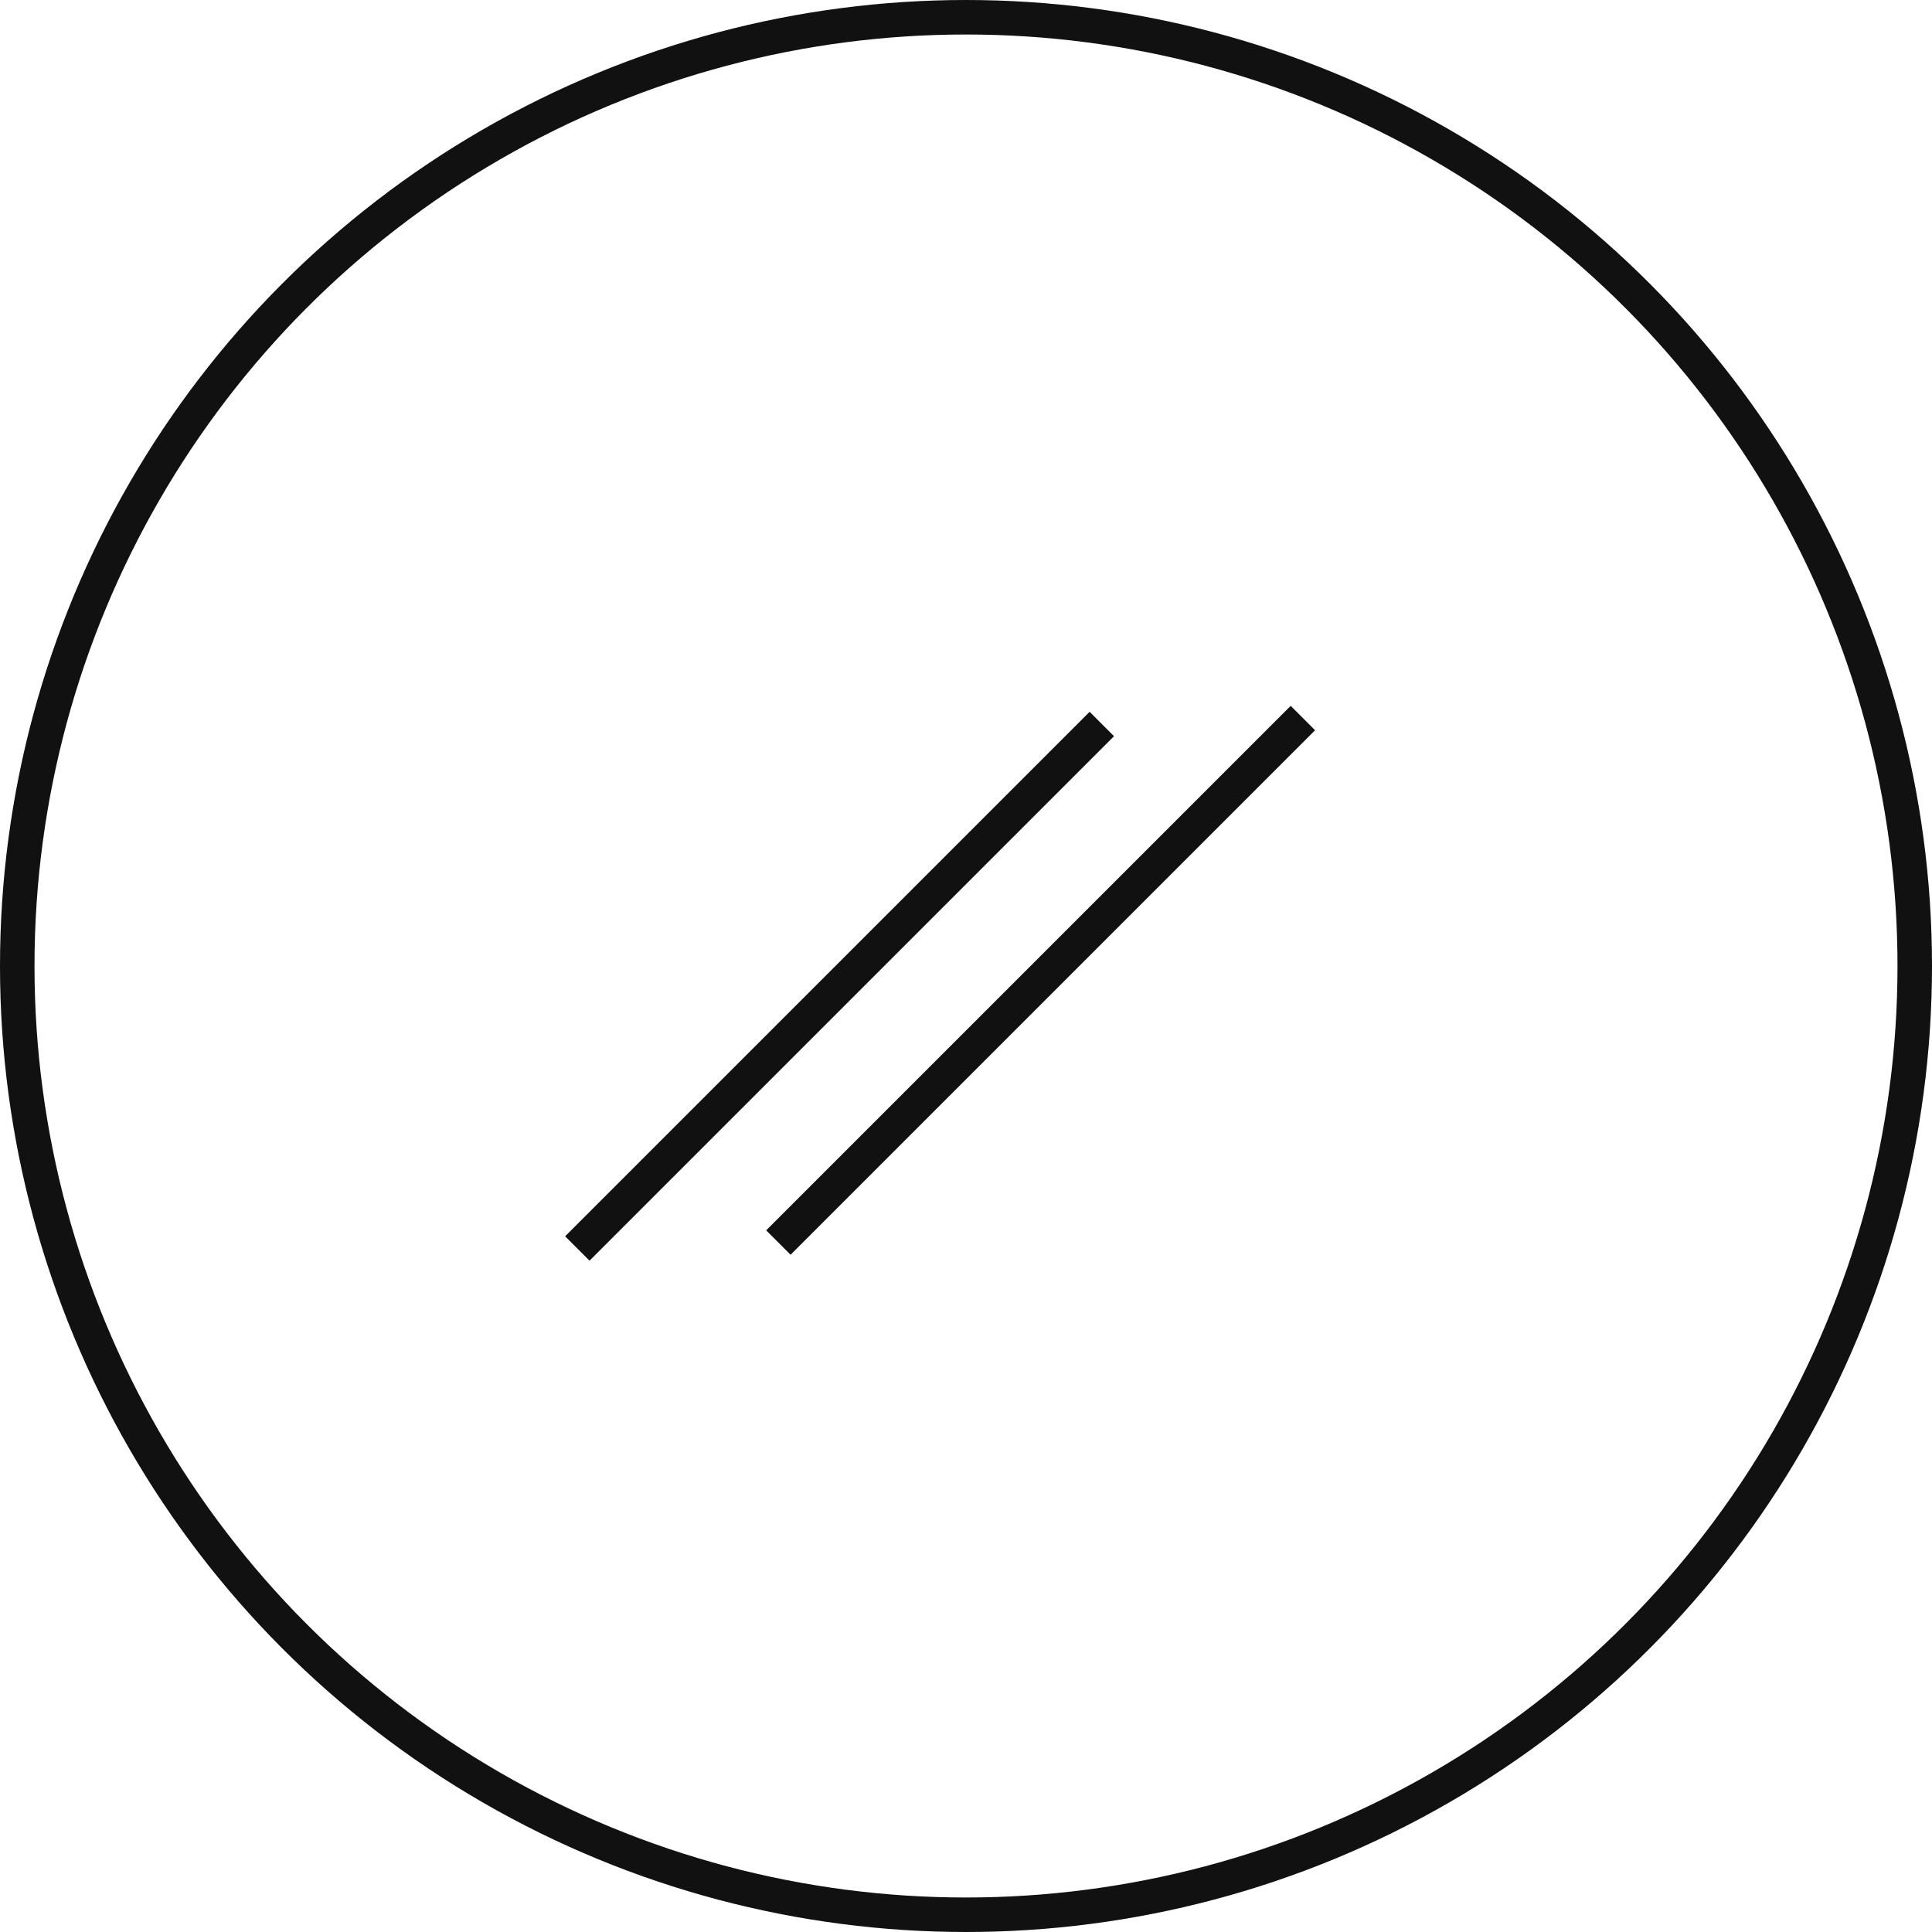 <svg width="56" height="56" viewBox="0 0 56 56" fill="none" xmlns="http://www.w3.org/2000/svg">
<circle cx="28" cy="28" r="27.5" stroke="#111111"/>
<path d="M16.734 36.188L31.937 20.985" stroke="#111111"/>
<path d="M22.562 36.016L37.765 20.813" stroke="#111111"/>
</svg>